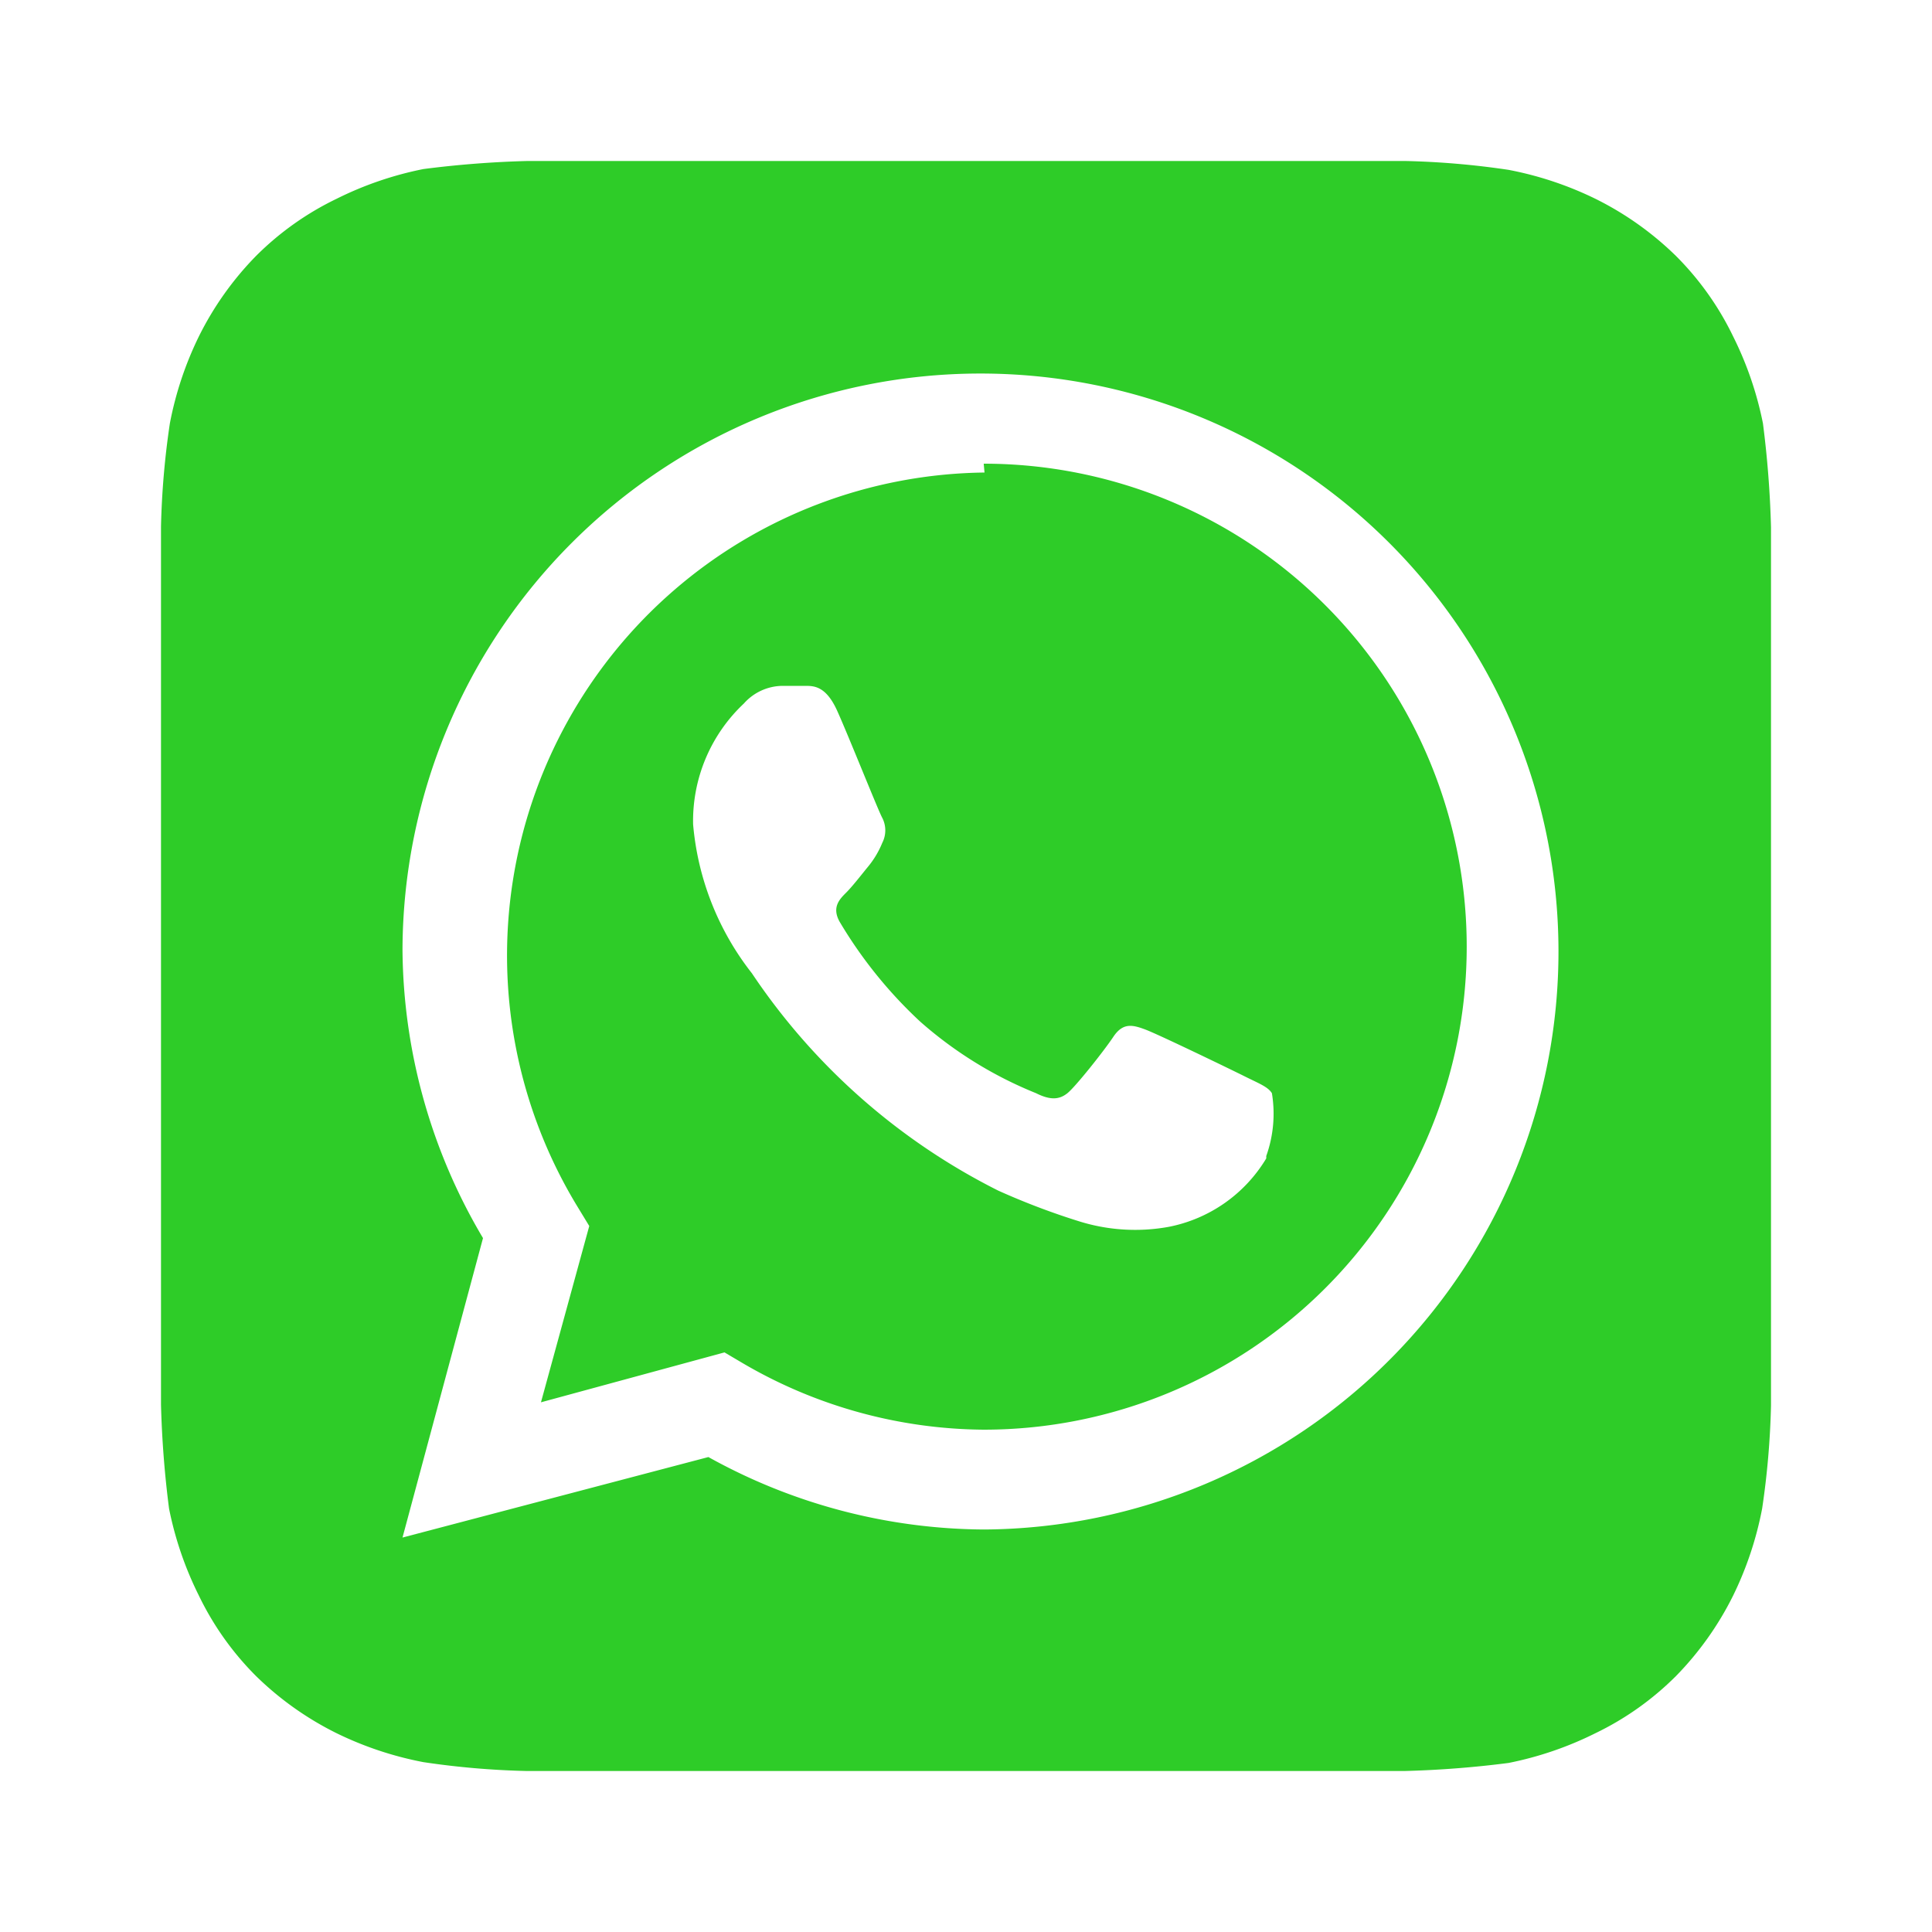 <svg xmlns="http://www.w3.org/2000/svg" width="24" height="24" viewBox="0 0 24 24"><path fill="#2ecc28"  d="M22 6.55a12.61 12.61 0 0 0-.1-1.29a4.29 4.29 0 0 0-.37-1.08a3.66 3.66 0 0 0-.71-1a3.91 3.91 0 0 0-1-.71a4.28 4.28 0 0 0-1.08-.36A10.21 10.21 0 0 0 17.46 2H6.55a12.61 12.61 0 0 0-1.29.1a4.29 4.29 0 0 0-1.08.37a3.66 3.66 0 0 0-1 .71a3.91 3.91 0 0 0-.71 1a4.28 4.28 0 0 0-.36 1.08A10.21 10.21 0 0 0 2 6.54v10.91a12.61 12.61 0 0 0 .1 1.29a4.29 4.29 0 0 0 .37 1.08a3.66 3.66 0 0 0 .71 1a3.91 3.91 0 0 0 1 .71a4.28 4.28 0 0 0 1.08.36a10.21 10.21 0 0 0 1.28.11h10.91a12.61 12.61 0 0 0 1.29-.1a4.29 4.29 0 0 0 1.08-.37a3.66 3.66 0 0 0 1-.71a3.91 3.91 0 0 0 .71-1a4.28 4.28 0 0 0 .36-1.08a10.21 10.21 0 0 0 .11-1.28V6.55ZM12.23 19a7.12 7.12 0 0 1-3.43-.9l-3.8 1l1-3.72a7.11 7.11 0 0 1-1-3.58a7.18 7.18 0 1 1 7.23 7.2Zm0-13.13A6 6 0 0 0 7.18 15l.14.23l-.6 2.19L9 16.8l.22.13a6 6 0 0 0 3 .83a6 6 0 0 0 6-6a6 6 0 0 0-6-6Zm3.5 8.52a1.82 1.82 0 0 1-1.21.85a2.33 2.33 0 0 1-1.12-.07a8.9 8.9 0 0 1-1-.38a8 8 0 0 1-3.06-2.7a3.48 3.48 0 0 1-.73-1.85a2 2 0 0 1 .63-1.5a.65.65 0 0 1 .48-.22H10c.11 0 .26 0 .4.31s.51 1.24.56 1.33a.34.34 0 0 1 0 .31a1.14 1.14 0 0 1-.18.3c-.09.11-.19.24-.27.32s-.18.18-.08.36a5.56 5.56 0 0 0 1 1.24a5 5 0 0 0 1.44.89c.18.09.29.08.39 0s.45-.52.57-.7s.24-.15.4-.09s1.05.49 1.23.58s.29.13.34.21a1.56 1.56 0 0 1-.07.78Z"/></svg>
